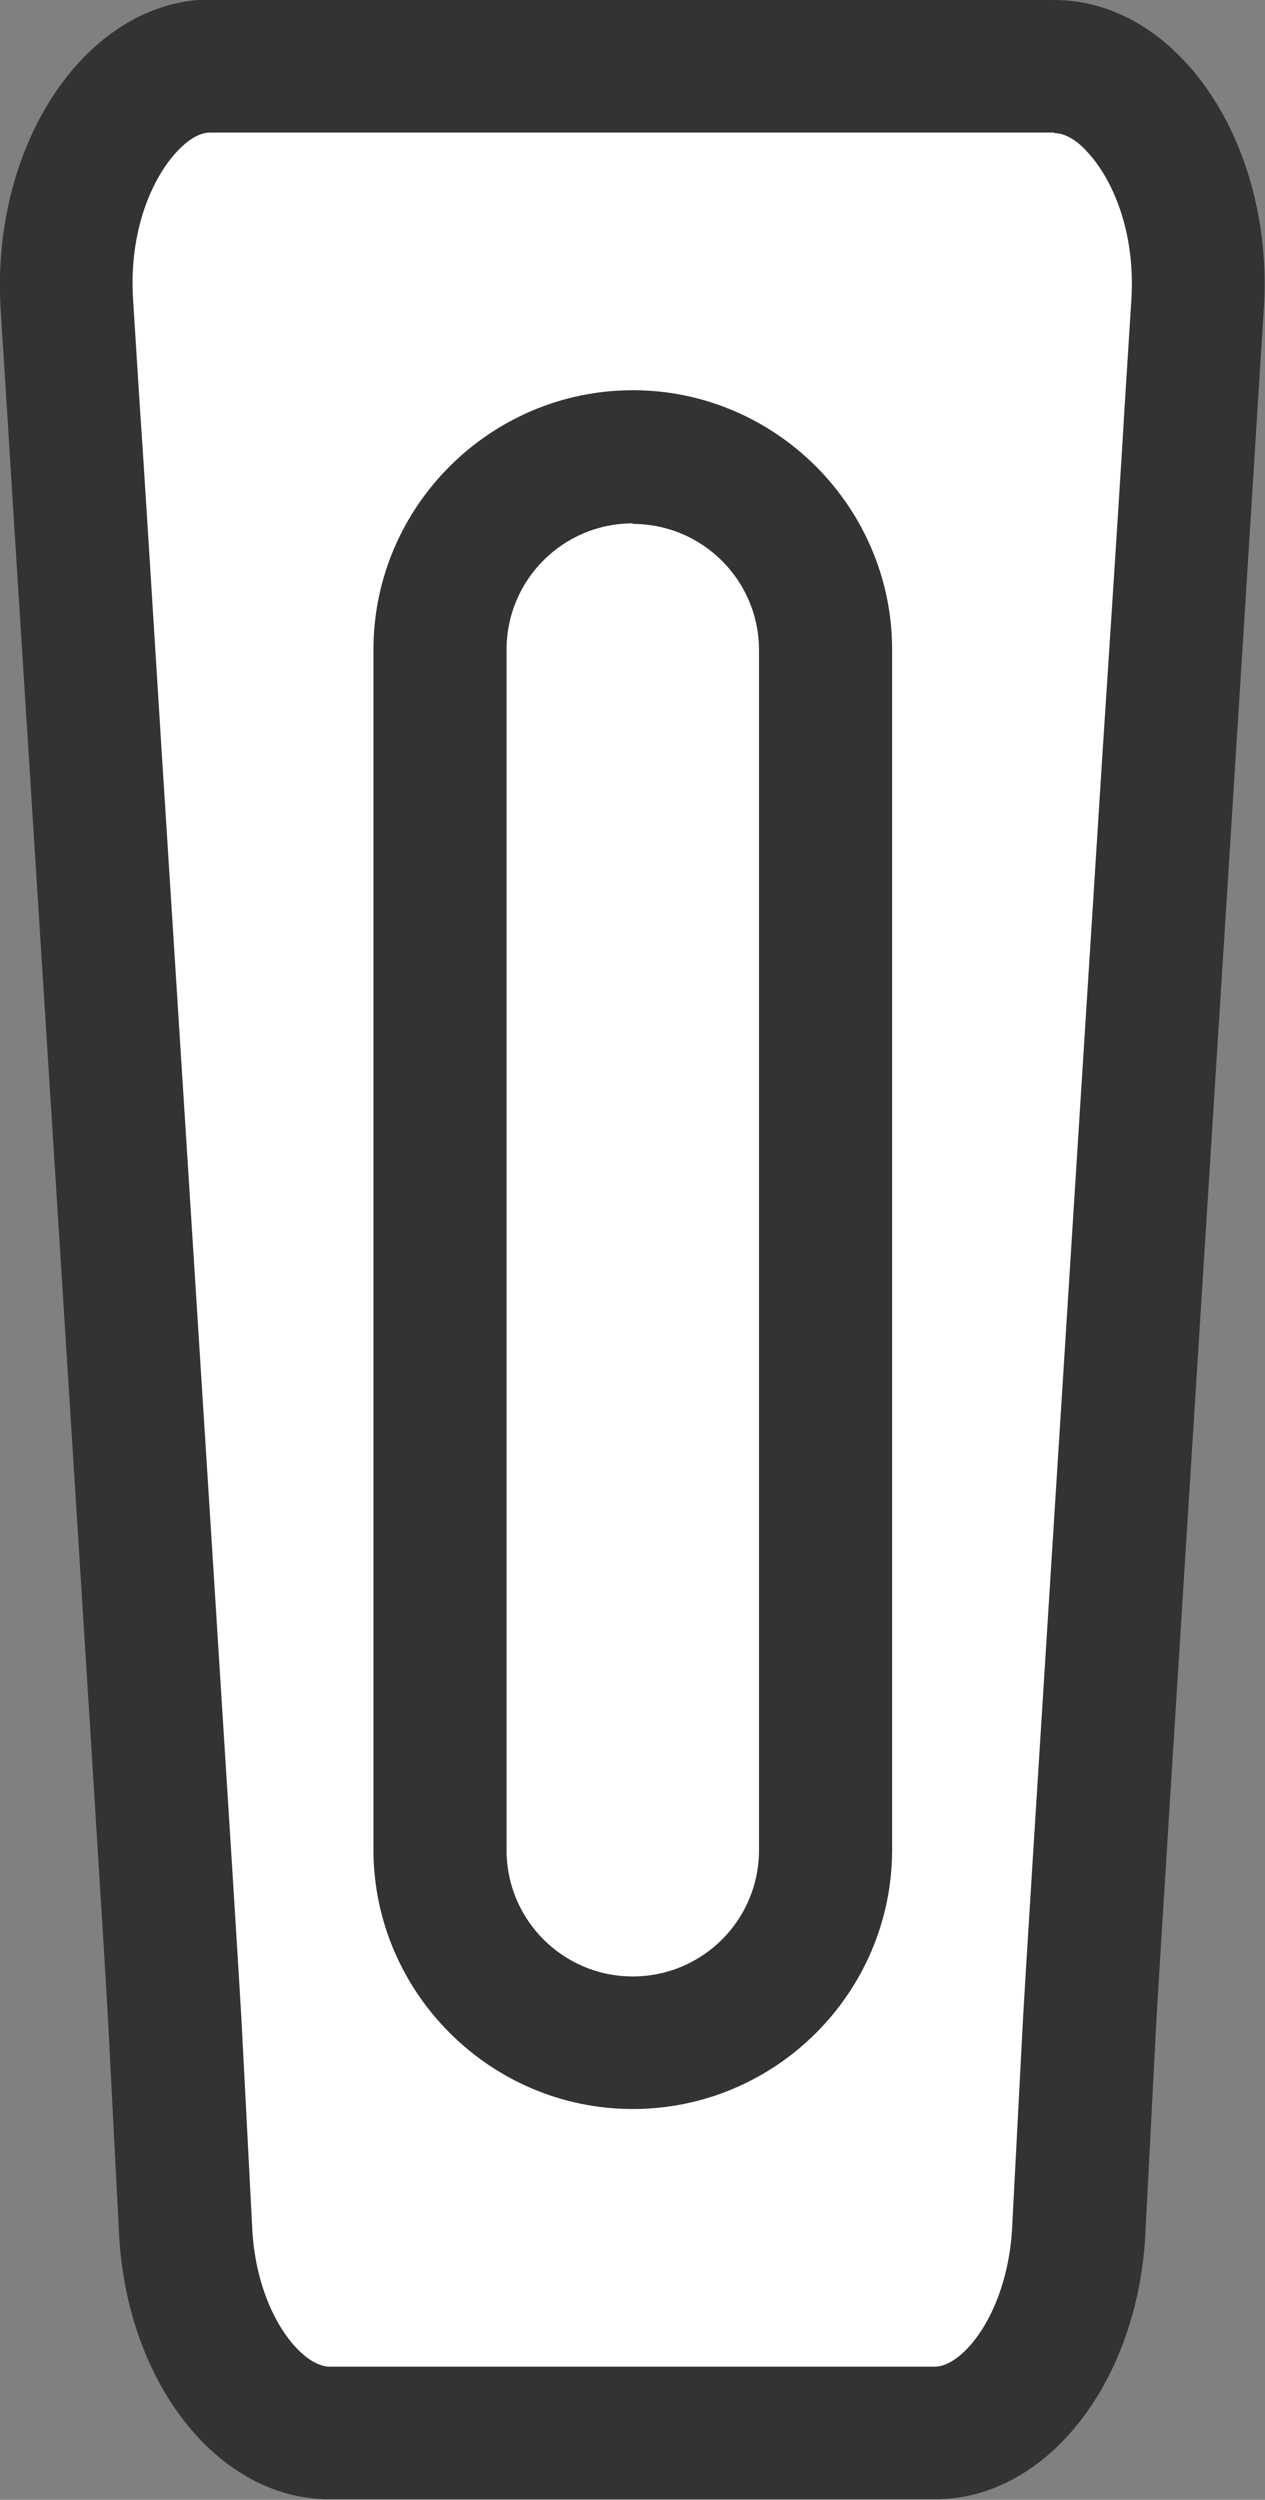 <?xml version="1.0" encoding="UTF-8"?><svg id="_イヤー_2" xmlns="http://www.w3.org/2000/svg" width="21.95" height="43.37" viewBox="0 0 21.95 43.37"><rect x="0" y="0" width="21.95" height="43.37" fill="#808080" stroke="none"/><defs><style>.cls-1{fill:#fff;}.cls-2{fill:#333;}</style></defs><g id="_イヤー_1-2"><g><g><path class="cls-1" d="M5.72,42.22c-1.25,0-2.37-1.55-2.49-3.45l-.19-3.66c-.05-.96-.89-14.31-1.4-22.29l-.47-7.53c-.08-1.35,.32-2.63,1.07-3.44,.3-.31,.78-.69,1.42-.69h14.65c.63,0,1.12,.38,1.41,.69,.76,.8,1.16,2.09,1.08,3.44l-.46,7.38c-.51,8.03-1.36,21.48-1.41,22.44l-.19,3.67c-.12,1.89-1.23,3.44-2.49,3.44H5.72Z"/><path class="cls-2" d="M18.3,2.31c.23,0,.46,.2,.57,.33,.42,.45,.84,1.36,.76,2.58l-.12,1.9c-.02,.39-.17,2.75-.38,5.95-.53,8.37-1.33,21.02-1.38,21.97l-.19,3.65c-.09,1.44-.85,2.37-1.34,2.37H5.72c-.49,0-1.25-.92-1.34-2.34l-.19-3.68c-.05-.95-.85-13.57-1.38-21.93-.2-3.22-.35-5.61-.38-6l-.12-1.9c-.08-1.22,.34-2.13,.76-2.58,.11-.12,.34-.33,.57-.33h14.65m0-2.31H3.65C1.52,0-.16,2.47,.01,5.35l.12,1.9c.08,1.36,1.69,26.59,1.75,27.9l.19,3.68c.16,2.56,1.74,4.53,3.64,4.53h10.52c1.9,0,3.48-1.97,3.64-4.53l.19-3.68c.07-1.32,1.67-26.54,1.75-27.9l.12-1.9c.18-2.88-1.5-5.35-3.64-5.35h0Z"/></g><g><path class="cls-1" d="M10.98,35.44c-1.84,0-3.34-1.5-3.34-3.34V11.27c0-1.84,1.5-3.34,3.34-3.34s3.34,1.5,3.34,3.34v20.82c0,1.84-1.5,3.34-3.34,3.34Z"/><path class="cls-2" d="M10.98,9.09c1.21,0,2.19,.98,2.19,2.19v20.82c0,1.21-.98,2.19-2.19,2.19s-2.19-.98-2.19-2.19V11.27c0-1.21,.98-2.19,2.19-2.19m0-2.31c-2.47,0-4.5,2.02-4.5,4.5v20.82c0,2.47,2.02,4.5,4.5,4.5s4.5-2.02,4.5-4.5V11.27c0-2.47-2.02-4.5-4.5-4.5h0Z"/></g></g></g></svg>